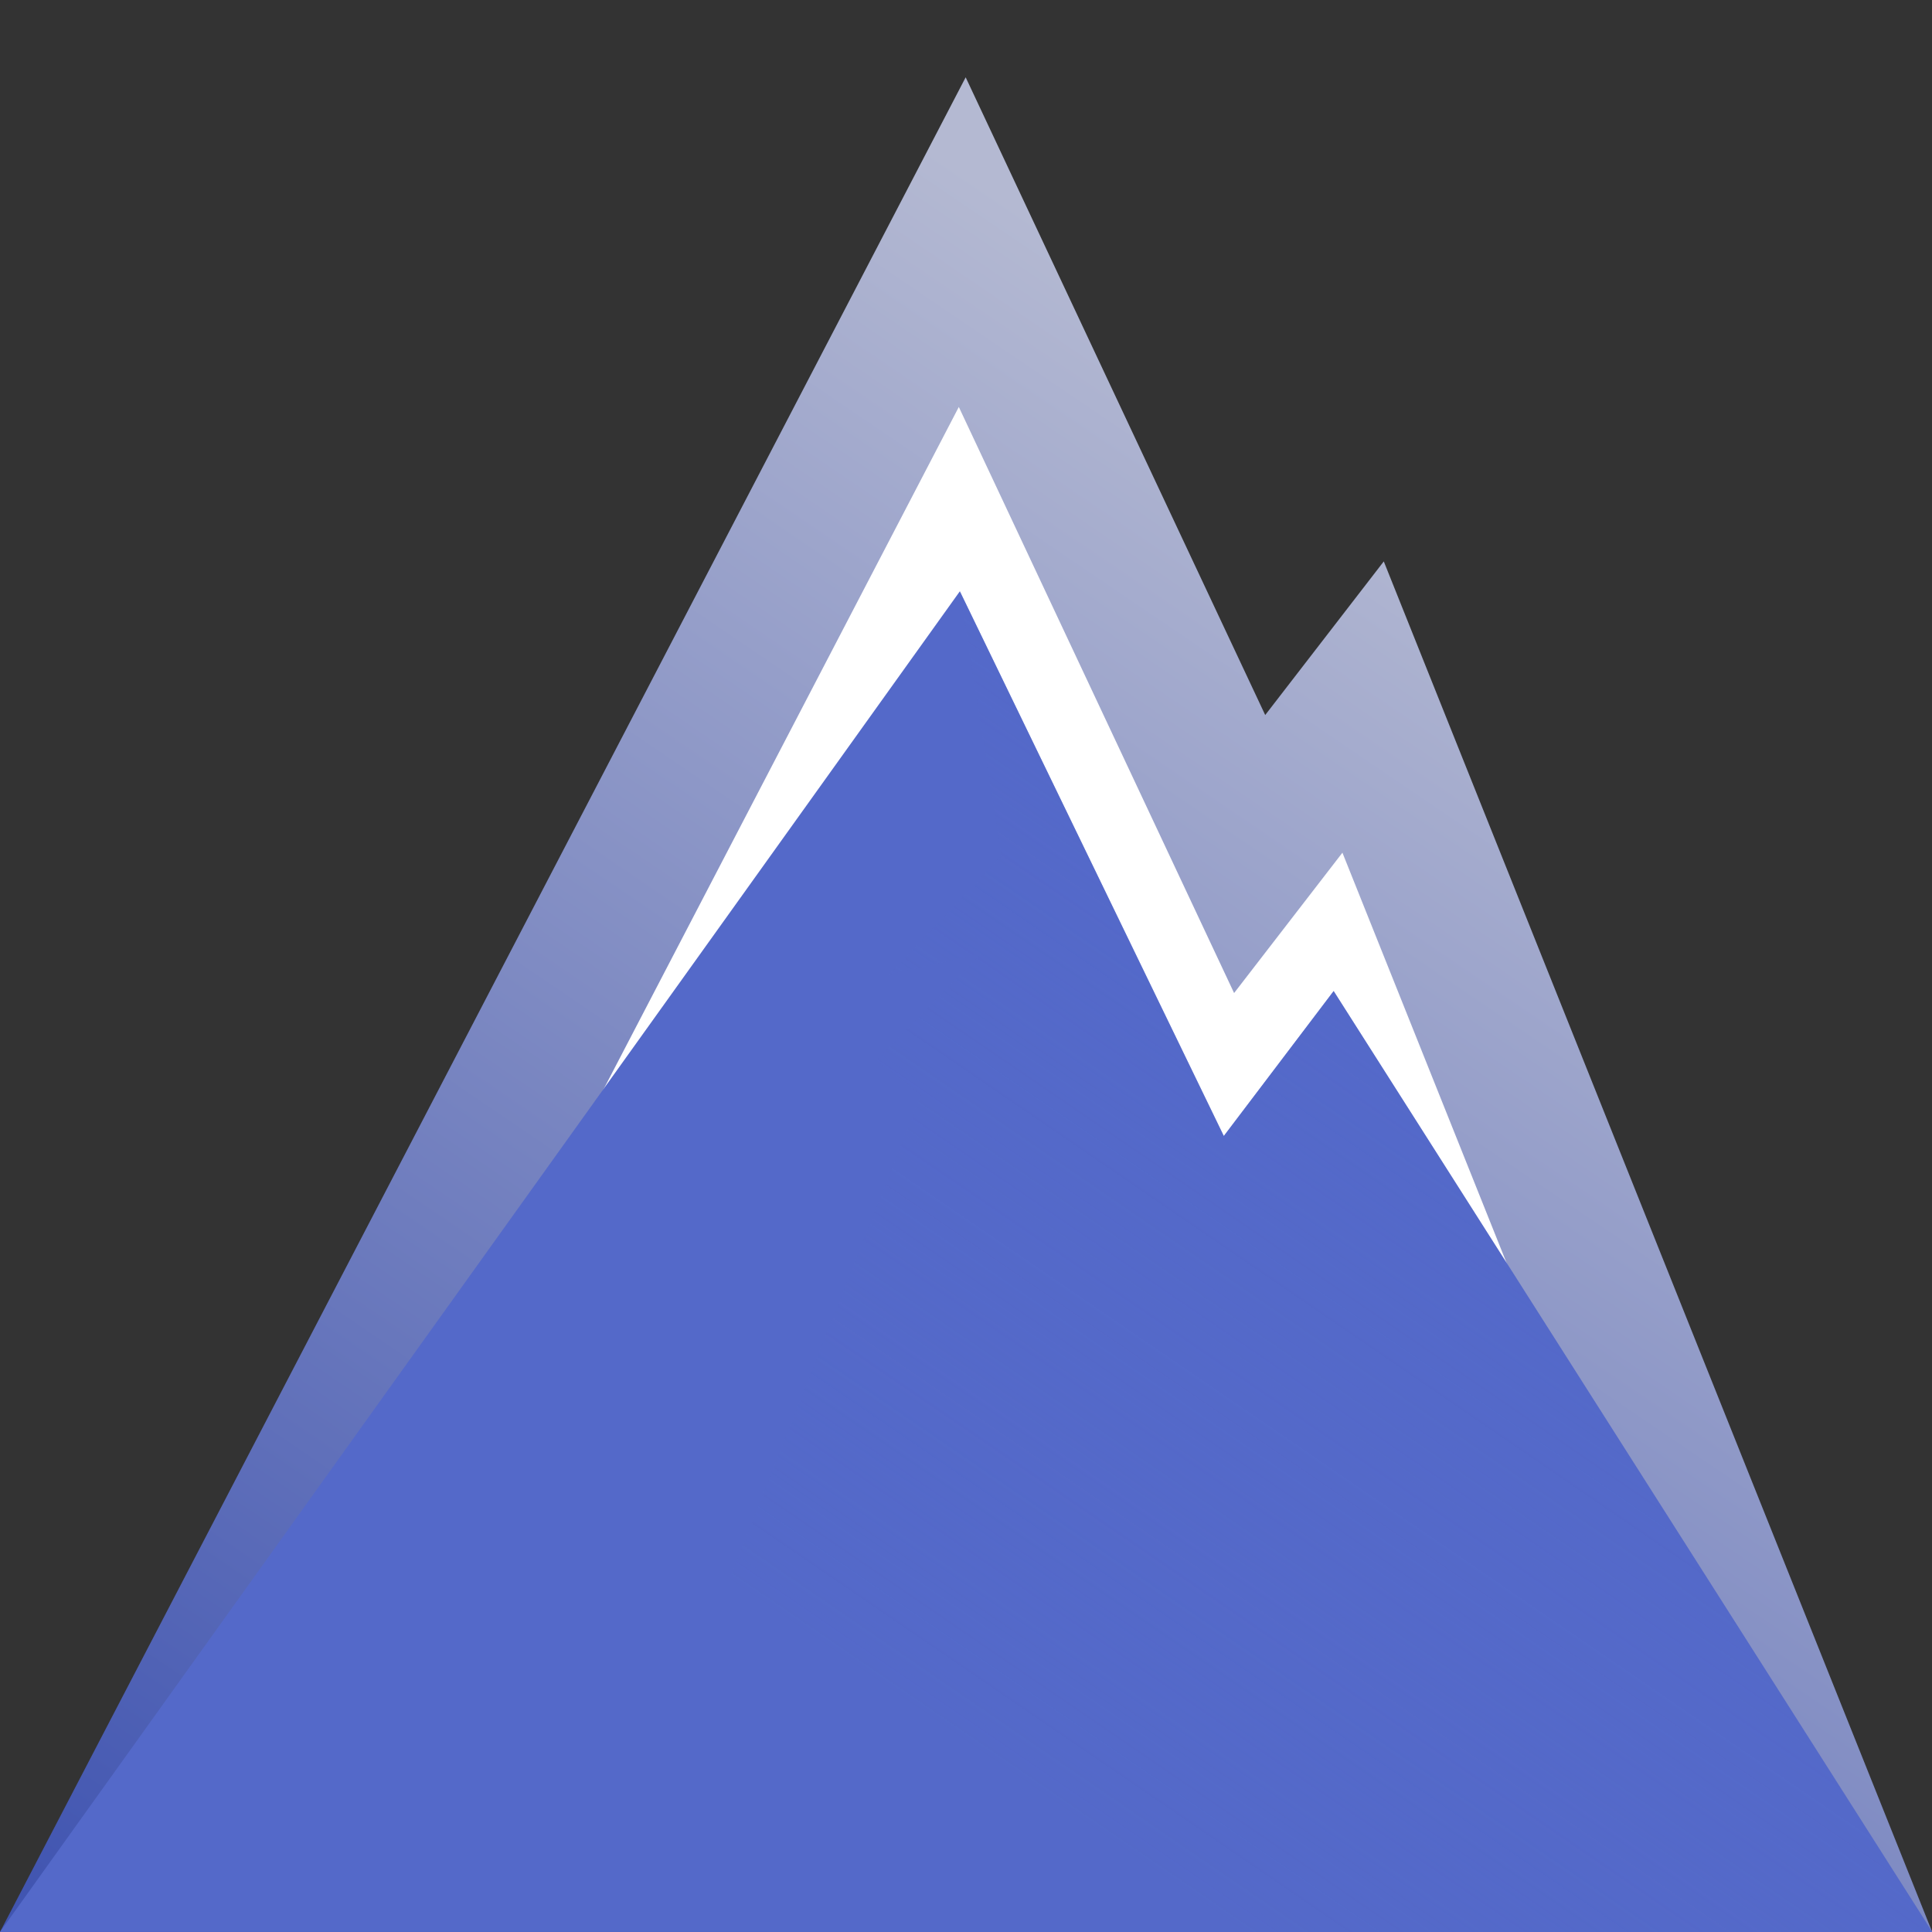 <?xml version="1.0" encoding="UTF-8"?>
<svg width="500" height="500" version="1.1" viewBox="0 0 132.29 132.29" xmlns="http://www.w3.org/2000/svg" xmlns:cc="http://creativecommons.org/ns#" xmlns:dc="http://purl.org/dc/elements/1.1/" xmlns:rdf="http://www.w3.org/1999/02/22-rdf-syntax-ns#">
<rect x="0" y="0" width="132.29" height="132.29" fill="#333333" stroke="none"/>
<defs>
<linearGradient id="d" x1="8.443" x2="4.548" y1="2.395" y2="7.842" gradientTransform="matrix(4.564,0,0,4.557,9.237,9.269)" gradientUnits="userSpaceOnUse">
<stop stop-color="#5469c9" offset="0"/>
<stop stop-color="#5469c9" stop-opacity="0" offset="1"/>
</linearGradient>
<linearGradient id="c" x1="60.147" x2="83.275" y1="55.208" y2="22.492" gradientTransform="matrix(1 0 0 1 -39.935 -.853)" gradientUnits="userSpaceOnUse">
<stop stop-color="#4155b1" offset="0"/>
<stop stop-color="#b4b9d2" offset="1"/>
</linearGradient>
</defs>
<g transform="matrix(3.425 0 0 3.287 -31.646 -25.077)">
<path d="m11.624 46.4 16.853-33.727 5.746 12.747 2.268-3.062 9.233 24.043z" fill="#fff" stroke="url(#c)" stroke-width="2.947"/>
<path d="m9.24 47.874 19.189-27.927 5.277 11.346 2.196-3.019 11.969 19.602z" fill="#5469c9" stroke-width="1"/>
<path d="m21.037 47.873 6.616-17.447-0.899-0.705 2.101-2.231-1.846 0.447 2.251-2.479-0.83-5.51 5.277 11.346 2.196-3.019 11.969 19.602z" fill="url(#d)" stroke-width="1" style="mix-blend-mode:screen"/>
</g>
</svg>
